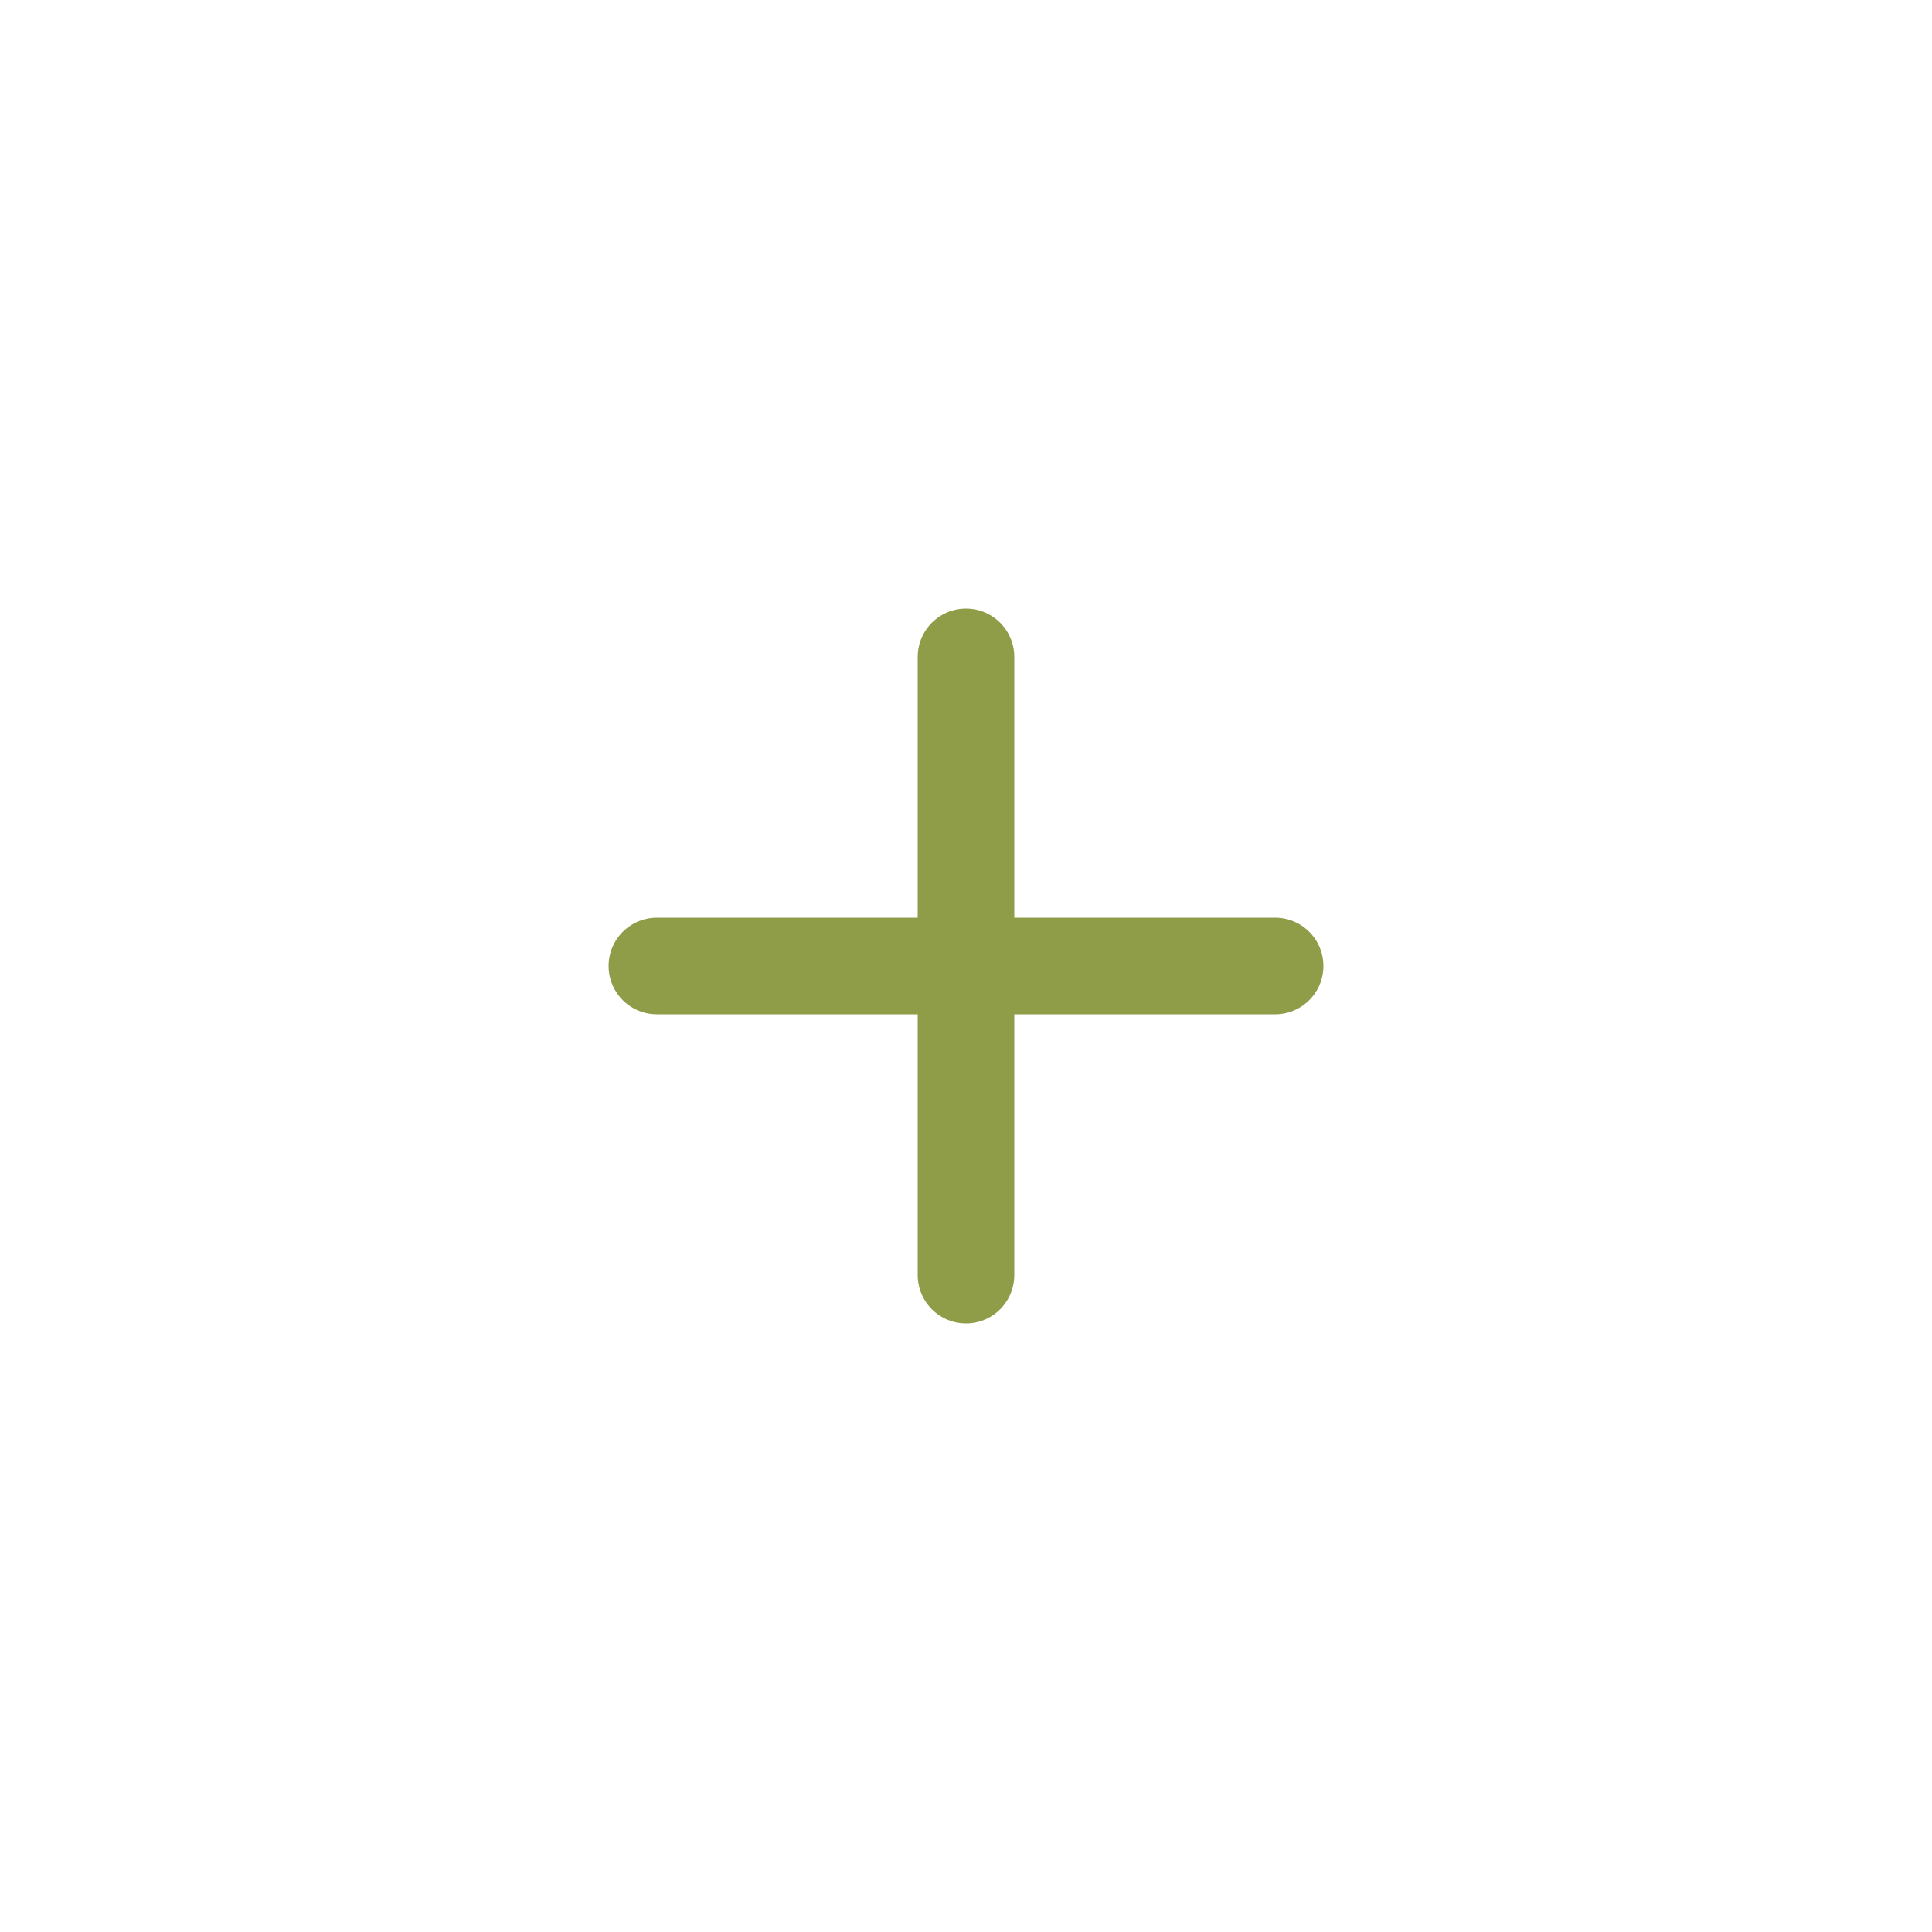 <svg width="50" height="50" viewBox="0 0 50 50" fill="none" xmlns="http://www.w3.org/2000/svg">
<path d="M17 25H33M25 33V17" stroke="#909D48" stroke-width="2.5" stroke-linecap="round" stroke-linejoin="round"/>
</svg>
